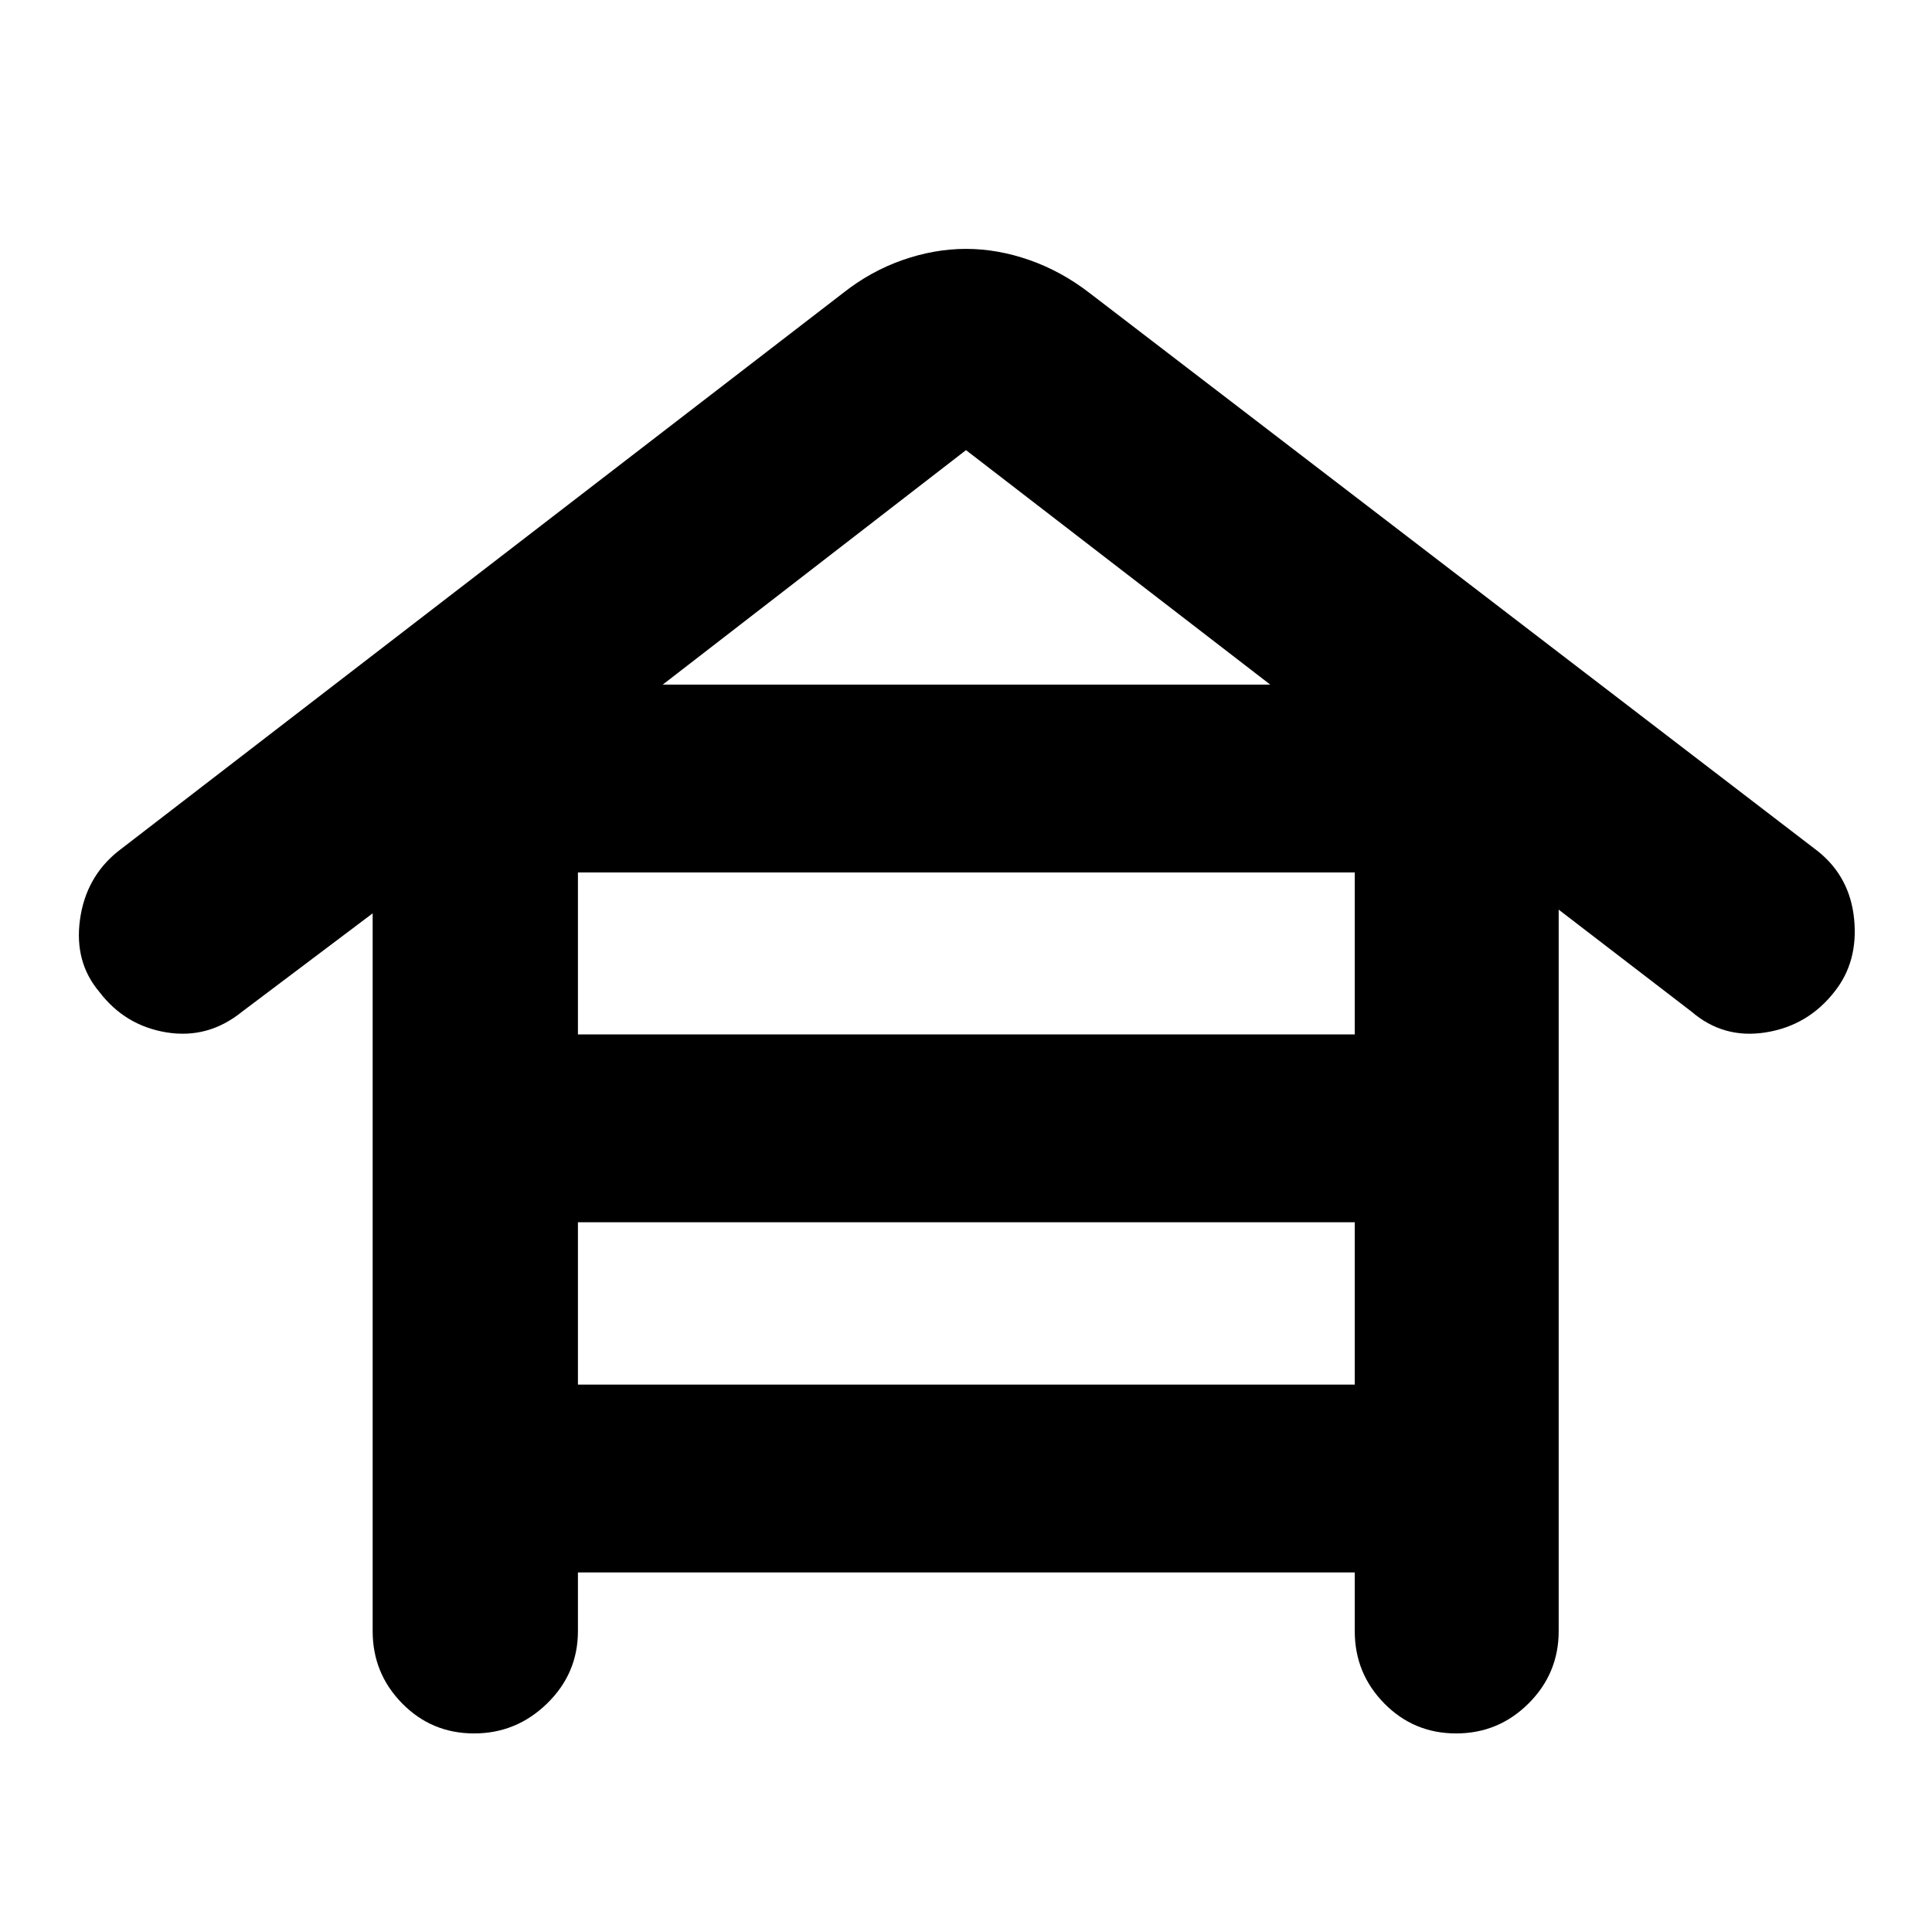 <svg xmlns="http://www.w3.org/2000/svg" height="40" viewBox="0 -960 960 960" width="40"><path d="M287.17-178.67v29.17q0 21-15.29 35.92-15.28 14.91-36.33 14.91-21.05 0-35.72-14.91-14.66-14.92-14.66-35.92v-356.67l-64.84 48.84Q103.47-443.67 82.82-447t-33.49-20.17q-12.5-14.83-9.58-35.91 2.92-21.09 18.92-33.92l360.16-277.33q13.67-10.84 29.56-16.42 15.89-5.58 31.61-5.58 15.72 0 31.61 5.58 15.89 5.58 29.89 16.42L903.33-537q16 12.83 18 33.92 2 21.08-9.83 35.91-13.17 16.84-34.15 20.17-20.99 3.33-36.85-10.33l-66-50.67v358.5q0 21-14.95 35.92-14.95 14.91-36 14.91t-35.72-14.91q-14.66-14.92-14.66-35.92v-29.17h-386Zm0-267.33h386v-80.5h-386v80.5Zm0 174h386v-80.67h-386V-272Zm42.16-347.83h301.84L480-736.33l-150.67 116.5Z"/></svg>
